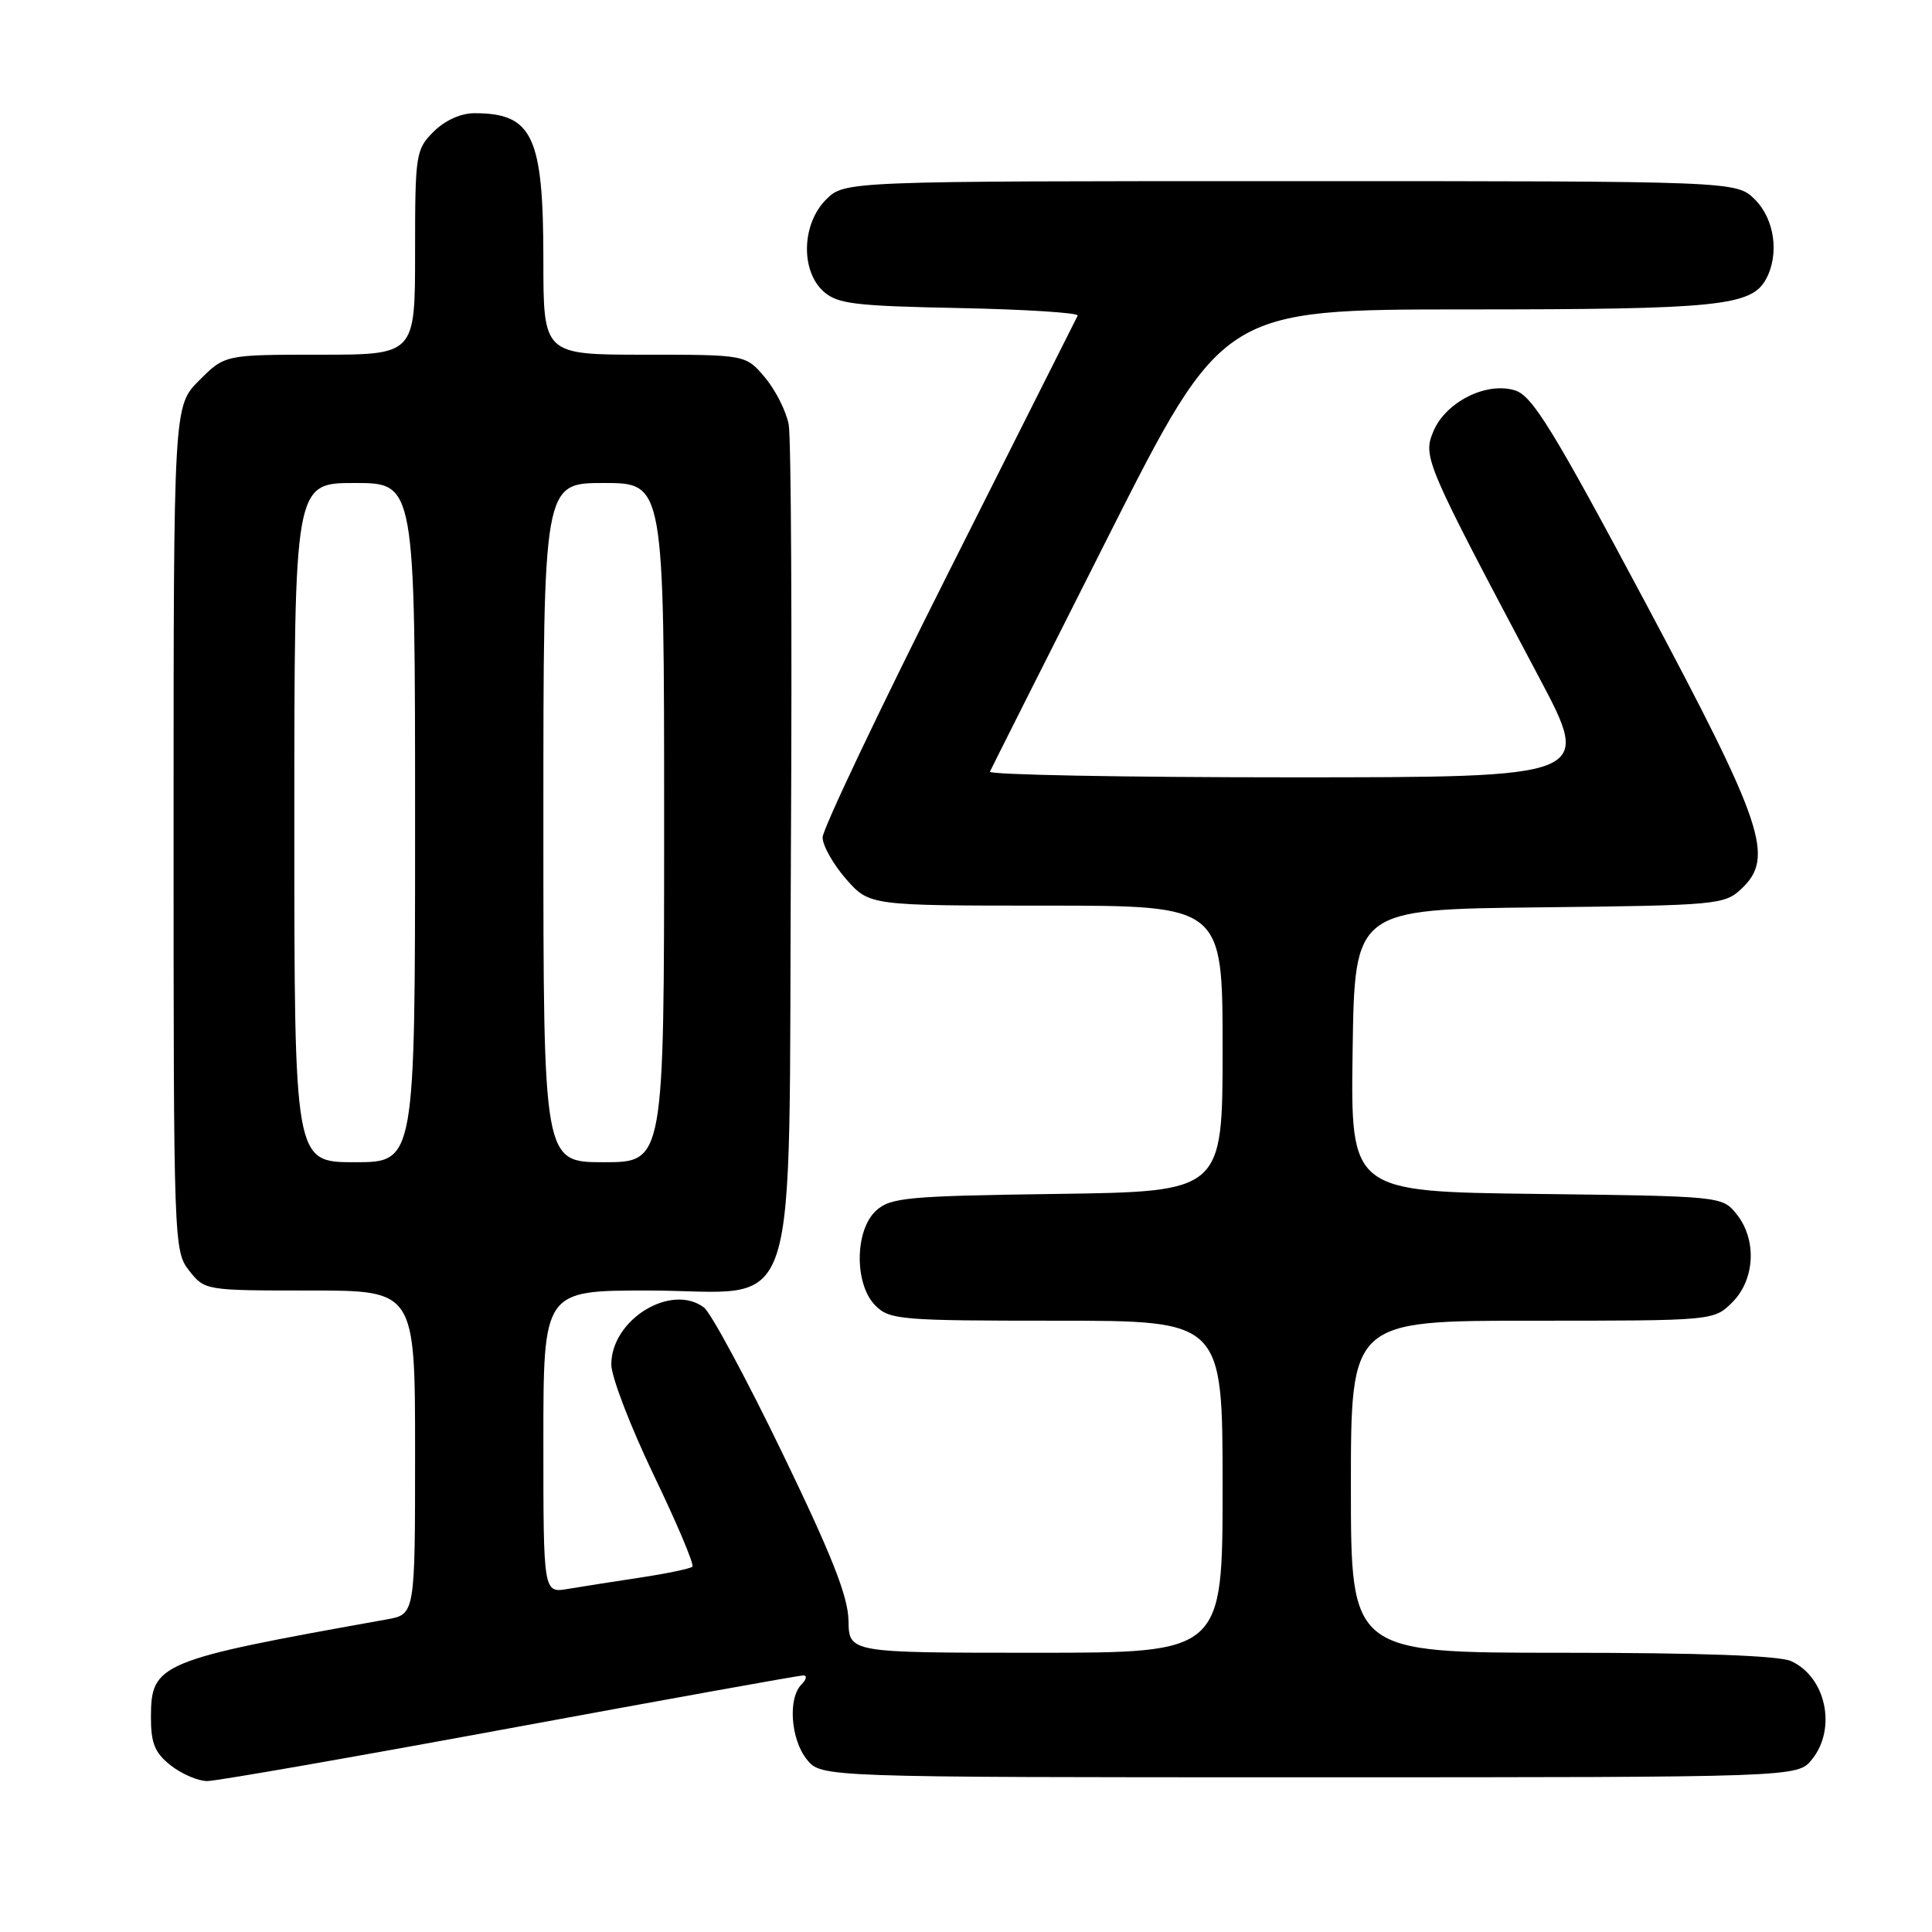 <?xml version="1.0" encoding="UTF-8" standalone="no"?>
<!DOCTYPE svg PUBLIC "-//W3C//DTD SVG 1.1//EN" "http://www.w3.org/Graphics/SVG/1.1/DTD/svg11.dtd" >
<svg xmlns="http://www.w3.org/2000/svg" xmlns:xlink="http://www.w3.org/1999/xlink" version="1.1" viewBox="0 0 256 256">
 <g >
 <path fill="currentColor"
d=" M 67.57 229.00 C 88.43 225.15 105.92 222.00 106.44 222.00 C 106.97 222.00 106.86 222.54 106.20 223.20 C 104.38 225.02 104.77 230.49 106.91 233.14 C 108.82 235.50 108.82 235.50 173.50 235.50 C 238.18 235.50 238.18 235.50 240.09 233.14 C 243.40 229.05 241.96 222.22 237.34 220.11 C 235.74 219.38 225.31 219.00 206.95 219.00 C 179.00 219.00 179.00 219.00 179.00 197.00 C 179.00 175.00 179.00 175.00 203.05 175.00 C 227.09 175.00 227.09 175.00 229.55 172.55 C 232.57 169.52 232.81 164.23 230.09 160.86 C 228.19 158.51 228.06 158.50 203.57 158.20 C 178.96 157.90 178.96 157.90 179.23 139.20 C 179.50 120.50 179.50 120.50 203.95 120.23 C 227.50 119.97 228.50 119.88 230.73 117.79 C 235.19 113.60 233.76 109.35 217.87 79.56 C 205.86 57.05 203.06 52.48 200.80 51.75 C 197.02 50.51 191.55 53.25 189.92 57.18 C 188.52 60.57 188.84 61.30 203.93 89.75 C 210.96 103.00 210.96 103.00 170.90 103.00 C 148.86 103.00 130.98 102.66 131.17 102.25 C 131.35 101.84 138.37 87.89 146.77 71.25 C 162.04 41.00 162.04 41.00 194.37 41.00 C 227.69 41.00 232.10 40.55 234.02 36.96 C 235.79 33.66 235.14 29.05 232.55 26.45 C 230.09 24.00 230.09 24.00 171.00 24.00 C 111.91 24.00 111.91 24.00 109.45 26.45 C 106.24 29.67 106.06 35.84 109.10 38.60 C 110.95 40.27 113.14 40.54 127.16 40.82 C 135.94 41.00 142.97 41.45 142.80 41.82 C 142.62 42.19 134.94 57.46 125.74 75.74 C 116.53 94.03 109.00 109.88 109.00 110.96 C 109.00 112.04 110.40 114.52 112.10 116.47 C 115.21 120.00 115.21 120.00 138.60 120.00 C 162.00 120.00 162.00 120.00 162.00 138.95 C 162.00 157.89 162.00 157.89 140.10 158.20 C 120.22 158.47 118.01 158.68 116.10 160.40 C 113.24 163.00 113.18 170.18 116.00 173.00 C 117.88 174.88 119.33 175.00 140.00 175.00 C 162.00 175.00 162.00 175.00 162.00 197.00 C 162.00 219.00 162.00 219.00 137.25 219.00 C 112.50 219.00 112.50 219.00 112.43 214.75 C 112.38 211.54 110.22 206.08 103.65 192.50 C 98.86 182.60 94.19 173.94 93.28 173.25 C 88.93 169.98 81.00 174.85 81.00 180.80 C 81.00 182.42 83.53 189.01 86.61 195.43 C 89.70 201.85 92.01 207.32 91.75 207.59 C 91.48 207.85 88.39 208.50 84.88 209.03 C 81.37 209.56 77.04 210.24 75.25 210.54 C 72.00 211.09 72.00 211.09 72.00 191.05 C 72.00 171.00 72.00 171.00 85.83 171.00 C 106.50 171.00 104.44 177.34 104.80 112.67 C 104.96 83.43 104.83 58.05 104.51 56.28 C 104.19 54.51 102.77 51.70 101.37 50.03 C 98.82 47.00 98.82 47.00 85.41 47.00 C 72.00 47.00 72.00 47.00 72.00 34.45 C 72.00 18.02 70.58 15.00 62.87 15.00 C 61.06 15.00 58.96 15.95 57.45 17.45 C 55.09 19.82 55.00 20.41 55.00 33.45 C 55.00 47.00 55.00 47.00 42.40 47.00 C 29.80 47.00 29.80 47.00 26.40 50.40 C 23.00 53.80 23.00 53.80 23.00 109.77 C 23.00 164.87 23.03 165.77 25.07 168.37 C 27.13 170.99 27.22 171.00 41.07 171.00 C 55.00 171.00 55.00 171.00 55.00 192.45 C 55.00 213.91 55.00 213.91 51.25 214.58 C 21.00 219.99 20.00 220.40 20.00 227.58 C 20.00 231.01 20.52 232.27 22.63 233.93 C 24.08 235.07 26.26 236.00 27.46 236.00 C 28.67 236.00 46.72 232.85 67.57 229.00 Z  M 39.00 109.00 C 39.00 64.00 39.00 64.00 47.00 64.00 C 55.00 64.00 55.00 64.00 55.00 109.00 C 55.00 154.00 55.00 154.00 47.00 154.00 C 39.00 154.00 39.00 154.00 39.00 109.00 Z  M 72.00 109.00 C 72.00 64.00 72.00 64.00 80.00 64.00 C 88.00 64.00 88.00 64.00 88.00 109.00 C 88.00 154.00 88.00 154.00 80.00 154.00 C 72.00 154.00 72.00 154.00 72.00 109.00 Z "/>
</g>
</svg>